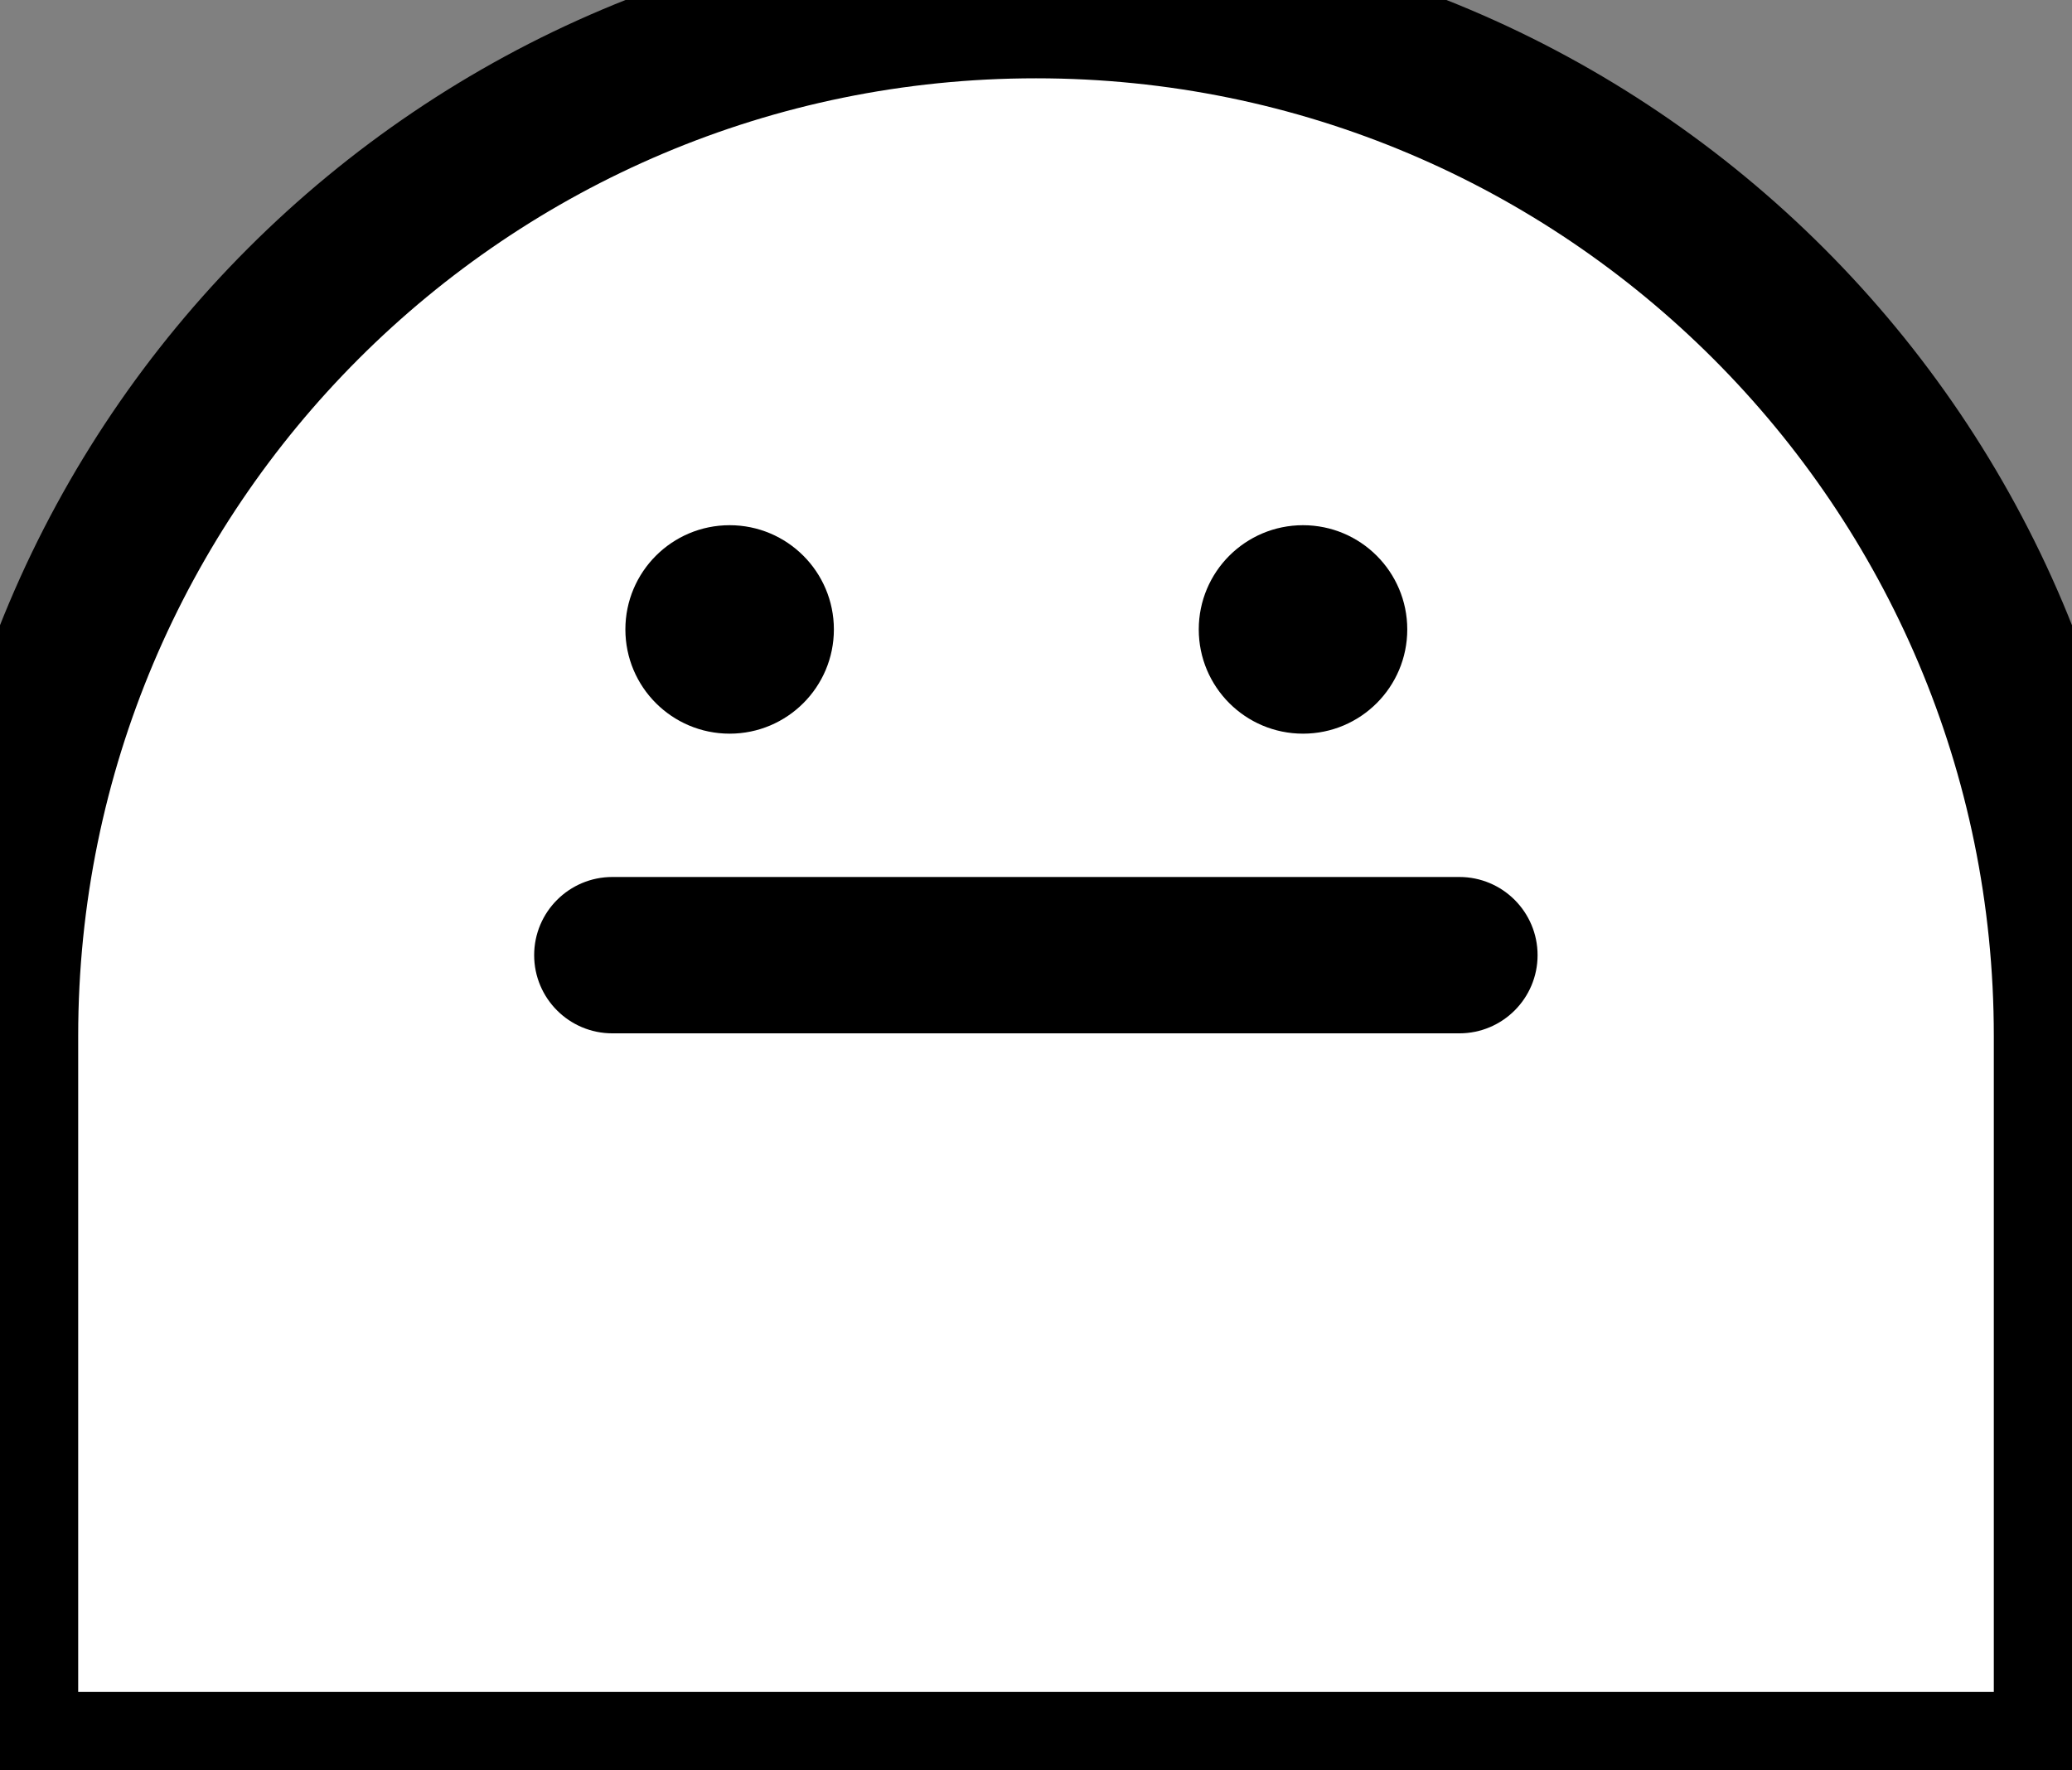 <?xml version="1.0" encoding="utf-8"?>
<!-- Generator: Adobe Illustrator 24.1.1, SVG Export Plug-In . SVG Version: 6.00 Build 0)  -->
<svg version="1.1" id="Capa_1" xmlns="http://www.w3.org/2000/svg" xmlns:xlink="http://www.w3.org/1999/xlink" x="0px" y="0px"
	 viewBox="0 0 159 135.85" style="enable-background:new 0 0 159 135.85;" xml:space="preserve">
<rect x="0" y="0" width="159" height="135.85" fill="#808080" stroke="none"/>
<style type="text/css">
	.st0{fill:#FFFFFF;stroke:#000000;stroke-width:12;stroke-miterlimit:10;}
	.st1{stroke:#000000;stroke-width:2;stroke-miterlimit:10;}
</style>
<path class="st0" d="M159,79.51c0-43.91-35.59-79.5-79.5-79.5S0,35.6,0,79.51v56.35h159V79.51z"/>
<circle class="st1" cx="99.99" cy="48.31" r="7"/>
<circle class="st1" cx="55.99" cy="48.31" r="7"/>
<path class="st1" d="M111.99,78.31h-65c-2.76,0-5-2.24-5-5l0,0c0-2.76,2.24-5,5-5h65c2.76,0,5,2.24,5,5l0,0
	C116.99,76.07,114.75,78.31,111.99,78.31z"/>
</svg>
